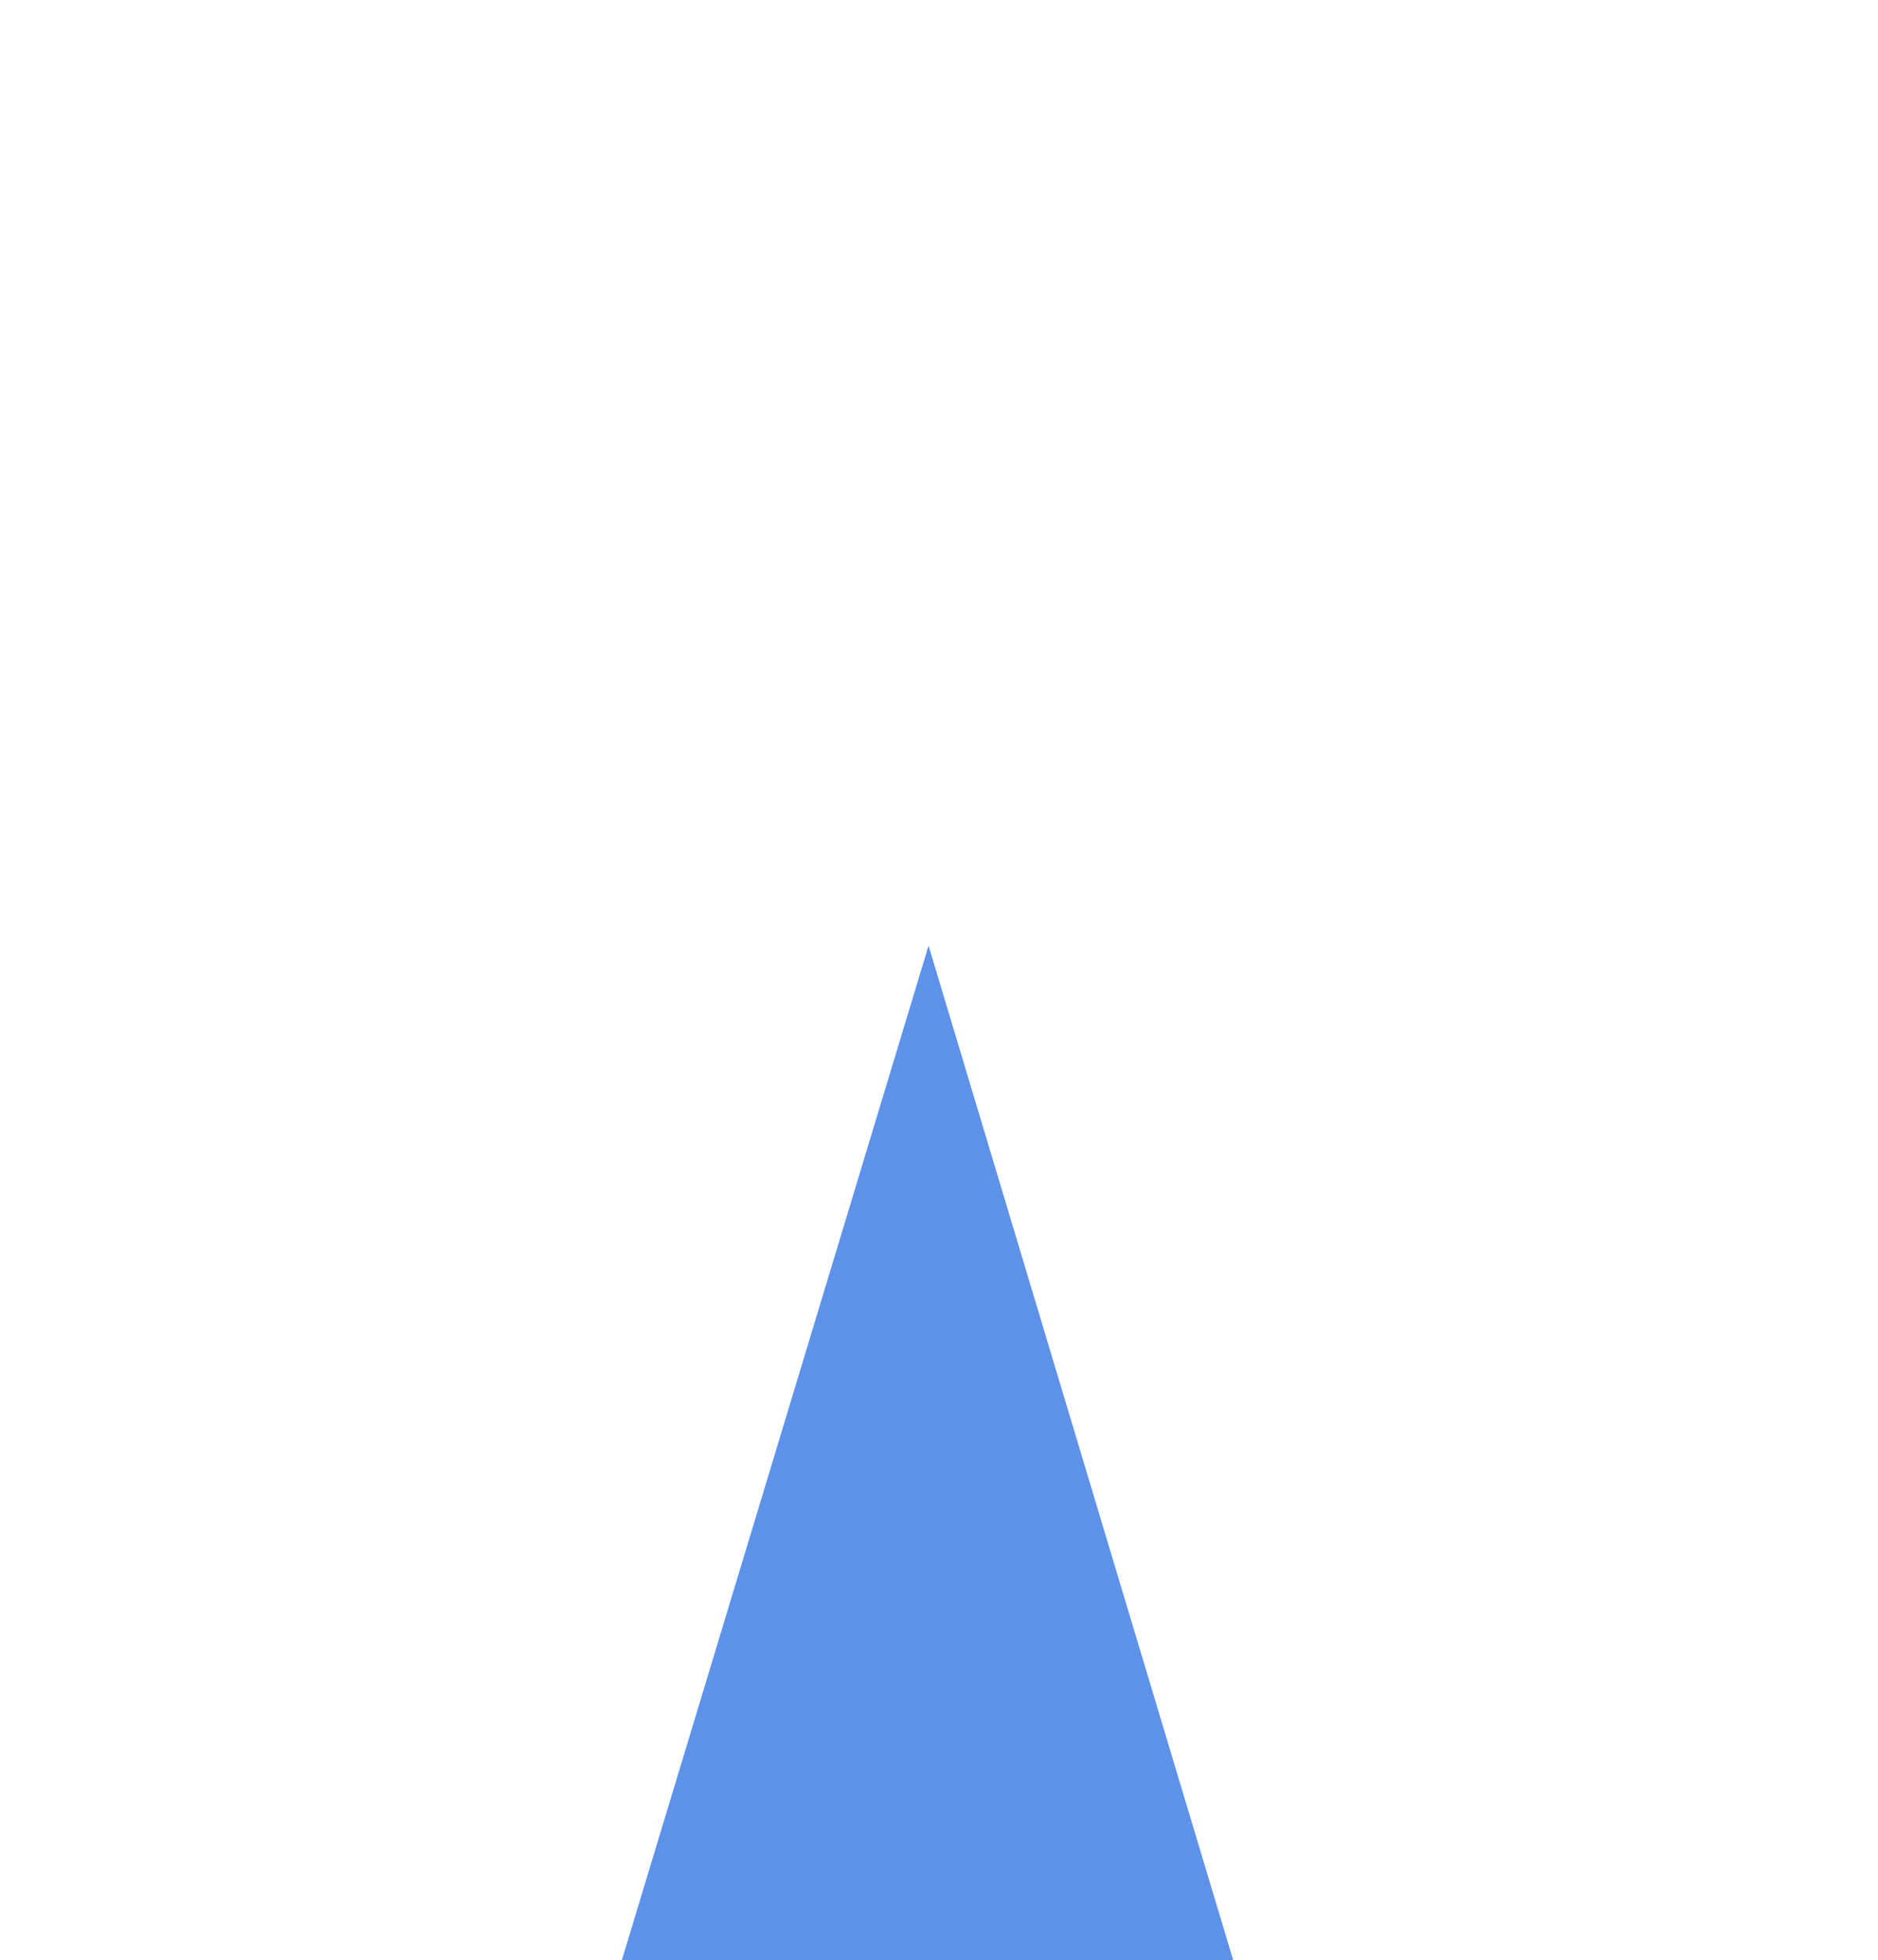 <?xml version="1.0" encoding="utf-8"?>
<!-- Generator: Adobe Illustrator 21.1.0, SVG Export Plug-In . SVG Version: 6.00 Build 0)  -->
<svg version="1.1" id="レイヤー_1" xmlns="http://www.w3.org/2000/svg" xmlns:xlink="http://www.w3.org/1999/xlink" x="0px"
	 y="0px" viewBox="0 0 90 93.9" style="enable-background:new 0 0 90 93.9;" xml:space="preserve">
<style type="text/css">
	.st0{fill:#5D92E8;}
	.st1{fill:#8E2061;}
	.st2{fill:#FF45A2;}
</style>
<polygon class="st0" points="44.5,45.3 29.8,93.9 59.1,93.9 "/>
</svg>
